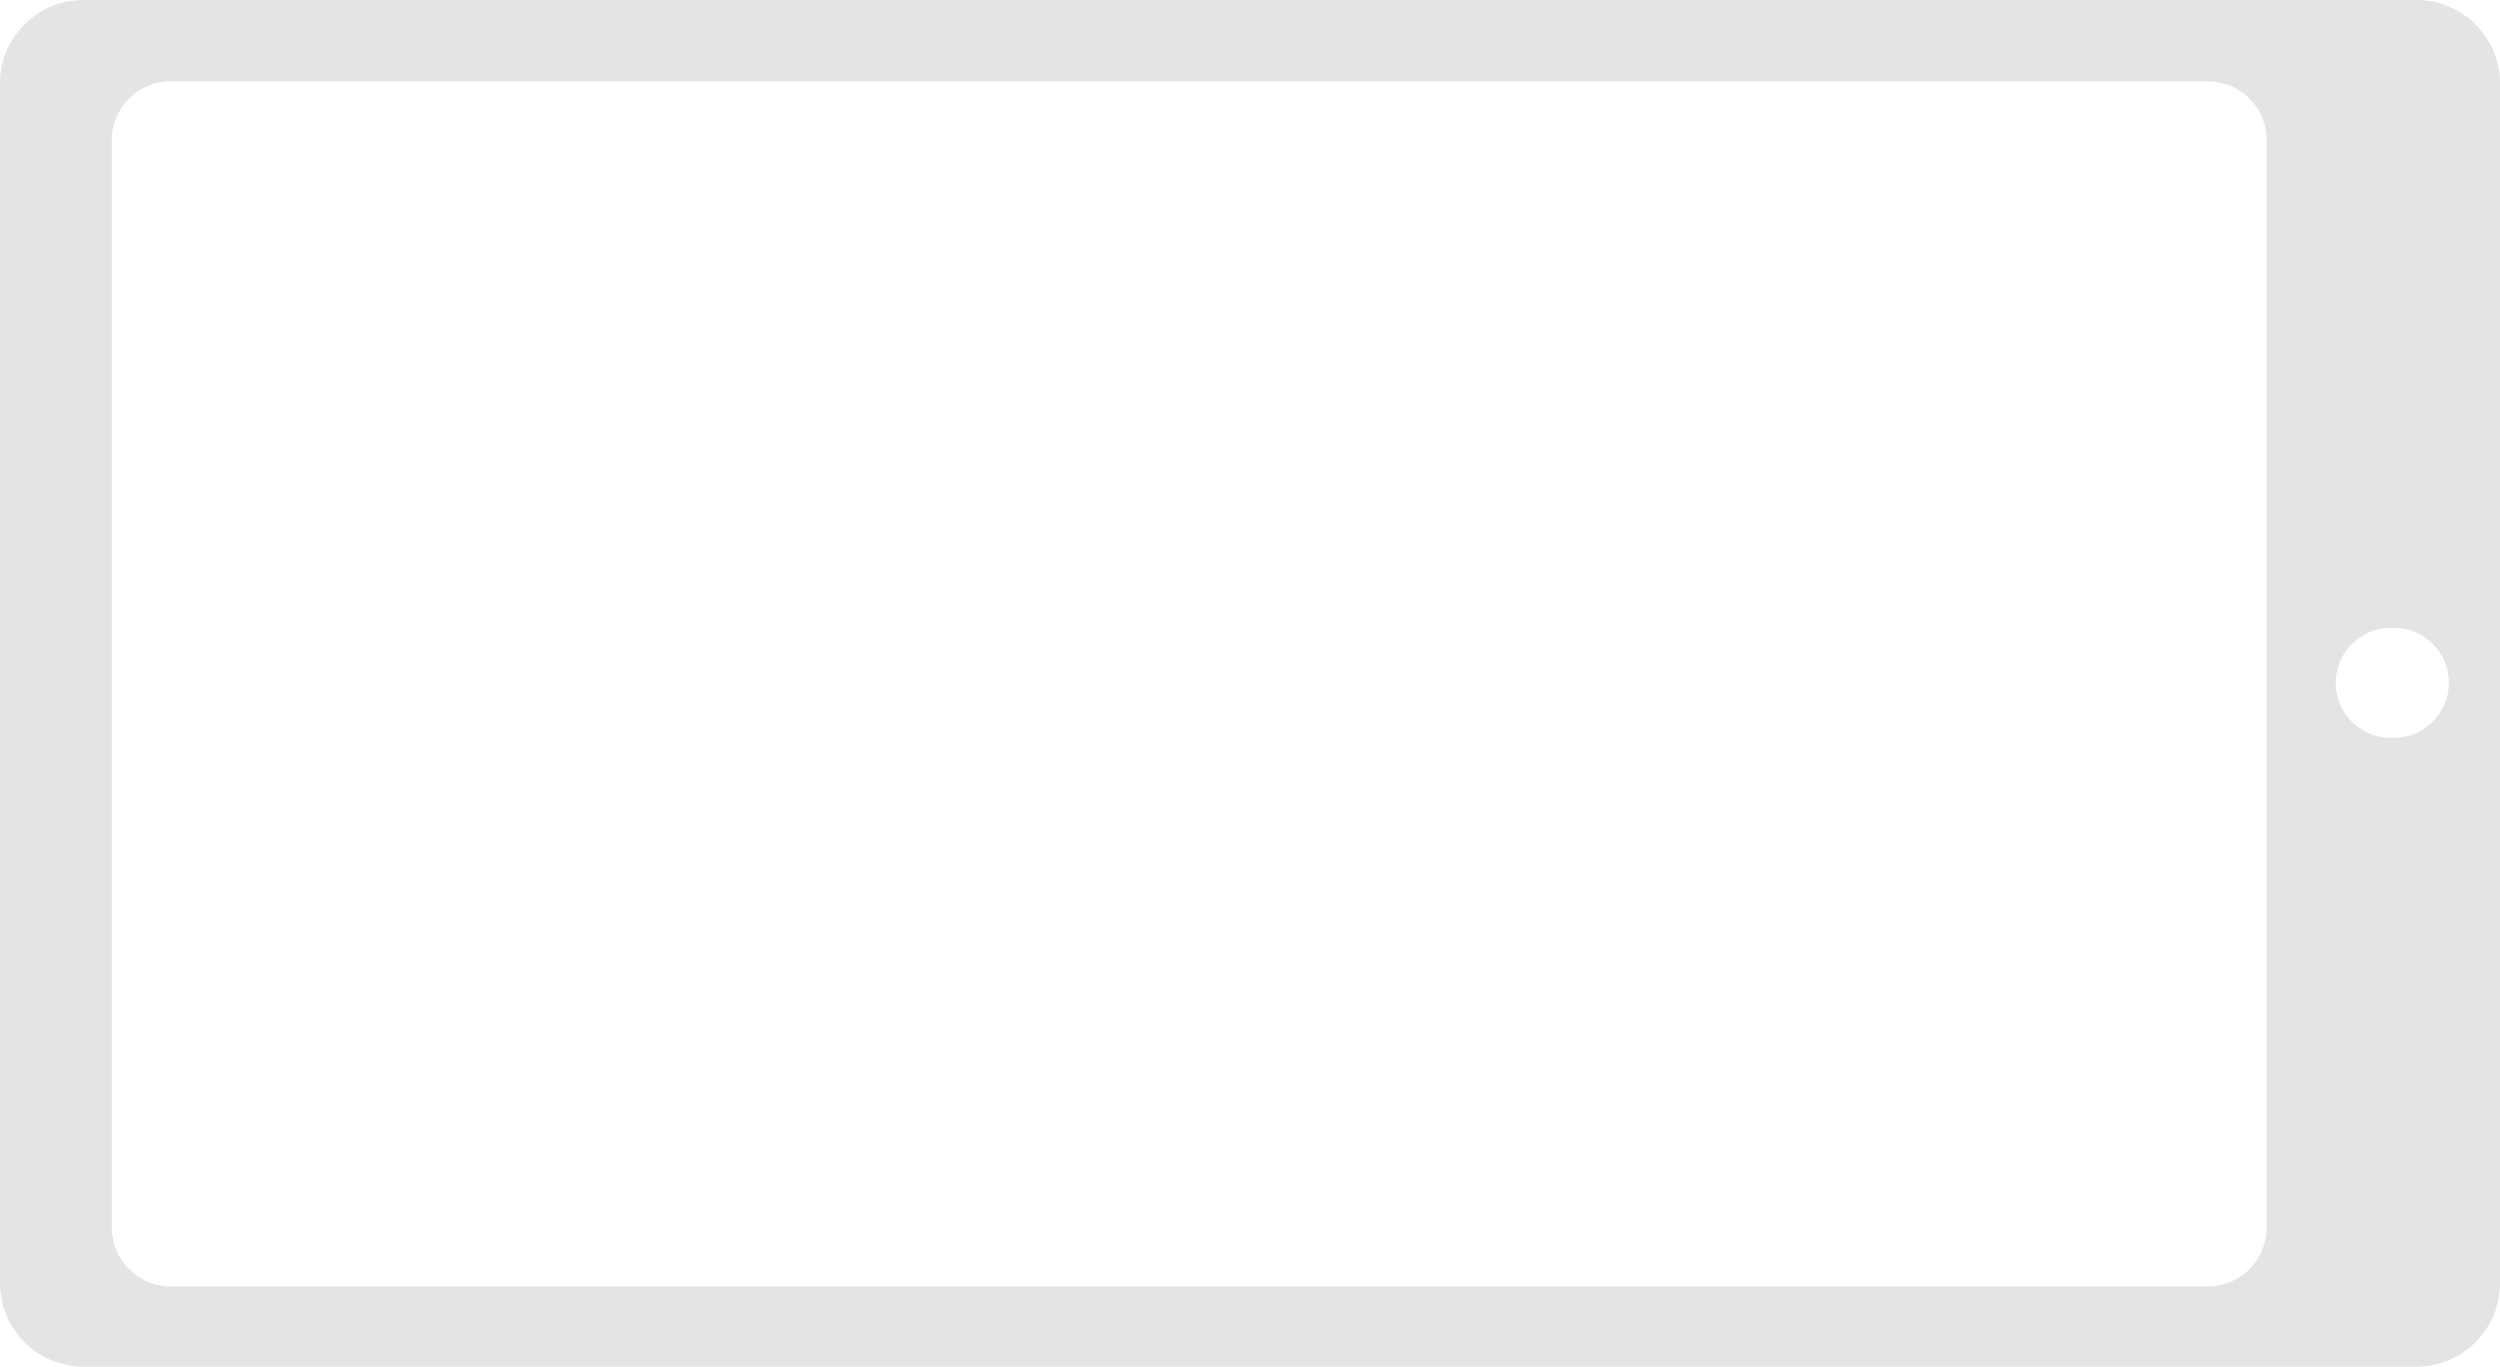 <svg width="2303" height="1259" viewBox="0 0 2303 1259" fill="none" xmlns="http://www.w3.org/2000/svg">
<path fill-rule="evenodd" clip-rule="evenodd" d="M0 77C0 34.474 34.474 0 77 0H2226C2268.53 0 2303 34.474 2303 77V1182C2303 1224.53 2268.53 1259 2226 1259H77C34.474 1259 0 1224.53 0 1182V77ZM2151.67 629.027C2151.67 601.057 2174.35 578.383 2202.32 578.383H2205.25C2233.22 578.383 2255.9 601.057 2255.9 629.027C2255.9 656.997 2233.22 679.671 2205.25 679.671H2202.32C2174.35 679.671 2151.67 656.997 2151.67 629.027ZM157 75C127.177 75 103 99.177 103 129V1131C103 1160.82 127.177 1185 157 1185H2034C2063.82 1185 2088 1160.82 2088 1131V129C2088 99.177 2063.82 75 2034 75H157Z" fill="#E4E4E4"/>
</svg>
